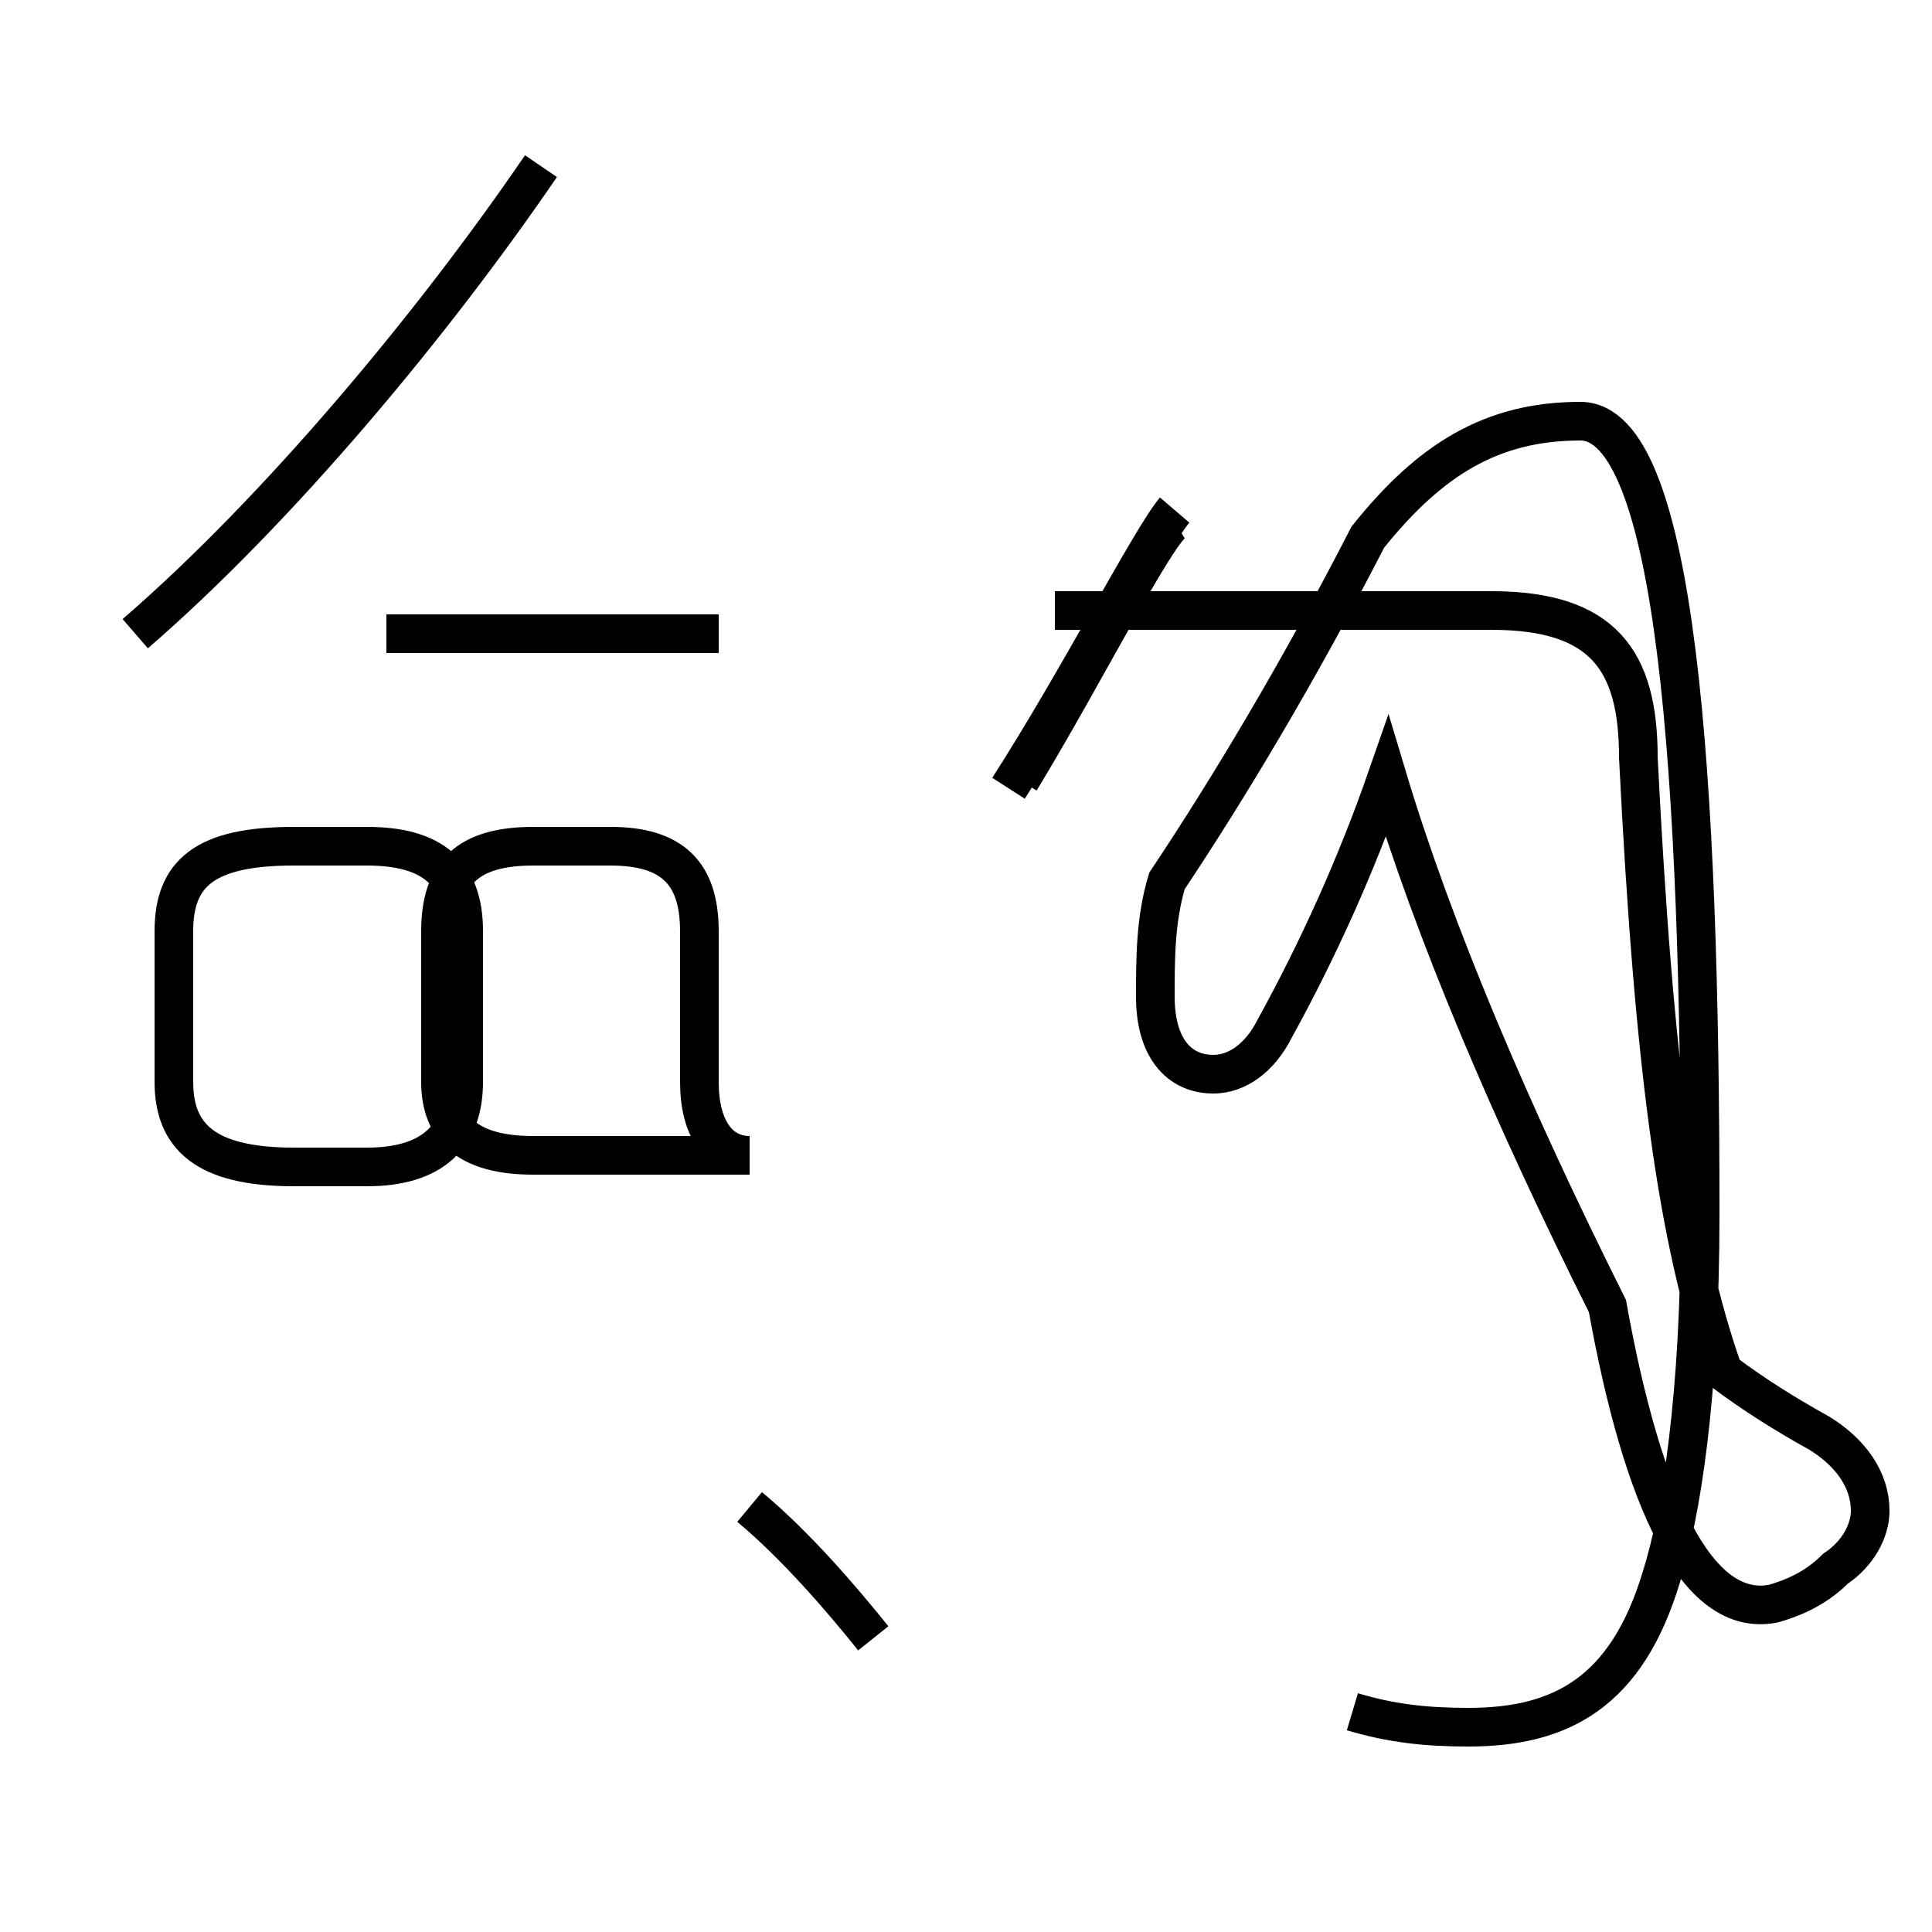 <?xml version='1.0' encoding='utf8'?>
<svg viewBox="0.0 -44.0 50.0 50.0" version="1.1" xmlns="http://www.w3.org/2000/svg">
<rect x="0.0" y="-44.0" width="50.0" height="50.0" fill="#808080" stroke="none"/>
<rect x="-1000" y="-1000" width="2000" height="2000" stroke="white" fill="white"/>
<g style="fill:none; stroke:#000000;  stroke-width:1">
<path d="M 3.5 27.6 C 7.2 30.8 11.2 35.6 14.0 39.7 M 18.6 27.6 L 10.0 27.6 M 7.6 13.8 L 9.5 13.8 C 11.2 13.8 12.0 14.6 12.0 16.0 L 12.0 19.9 C 12.0 21.4 11.2 22.1 9.5 22.1 L 7.6 22.1 C 5.3 22.1 4.5 21.4 4.5 19.9 L 4.5 16.0 C 4.5 14.6 5.3 13.8 7.6 13.8 Z M 19.4 14.1 C 18.6 14.1 18.1 14.8 18.1 16.0 L 18.1 19.9 C 18.1 21.4 17.4 22.1 15.8 22.1 L 13.8 22.1 C 12.1 22.1 11.4 21.4 11.4 19.9 L 11.4 16.0 C 11.4 14.8 12.1 14.1 13.8 14.1 Z M 22.6 1.6 C 21.8 2.6 20.6 4.0 19.4 5.0 M 26.4 23.8 C 28.1 26.6 29.9 30.2 30.4 30.5 M 26.1 23.6 C 27.9 26.4 29.8 30.1 30.4 30.8 M 35.0 -0.3 C 36.0 -0.6 36.9 -0.7 38.0 -0.7 C 40.4 -0.7 42.1 0.2 43.0 3.2 C 43.5 4.8 44.0 7.8 44.0 12.6 C 44.0 23.9 43.4 33.1 40.9 33.1 C 38.6 33.1 37.0 32.1 35.4 30.1 C 33.6 26.6 31.8 23.6 30.2 21.2 C 29.9 20.2 29.9 19.2 29.9 18.2 C 29.9 16.9 30.5 16.2 31.4 16.2 C 32.0 16.2 32.6 16.6 33.0 17.4 C 34.1 19.4 35.1 21.6 35.9 23.9 C 37.1 19.9 39.1 15.2 41.6 10.2 C 42.5 5.2 43.9 2.1 45.9 2.5 C 46.6 2.7 47.1 3.0 47.5 3.4 C 48.1 3.8 48.4 4.4 48.4 4.9 C 48.4 5.7 47.9 6.4 47.1 6.9 C 46.2 7.4 45.4 7.9 44.6 8.5 C 43.4 11.9 42.8 16.4 42.4 24.4 C 42.4 26.9 41.5 28.2 38.6 28.2 L 27.3 28.2" transform="scale(1, -1)" />
</g>
</svg>
